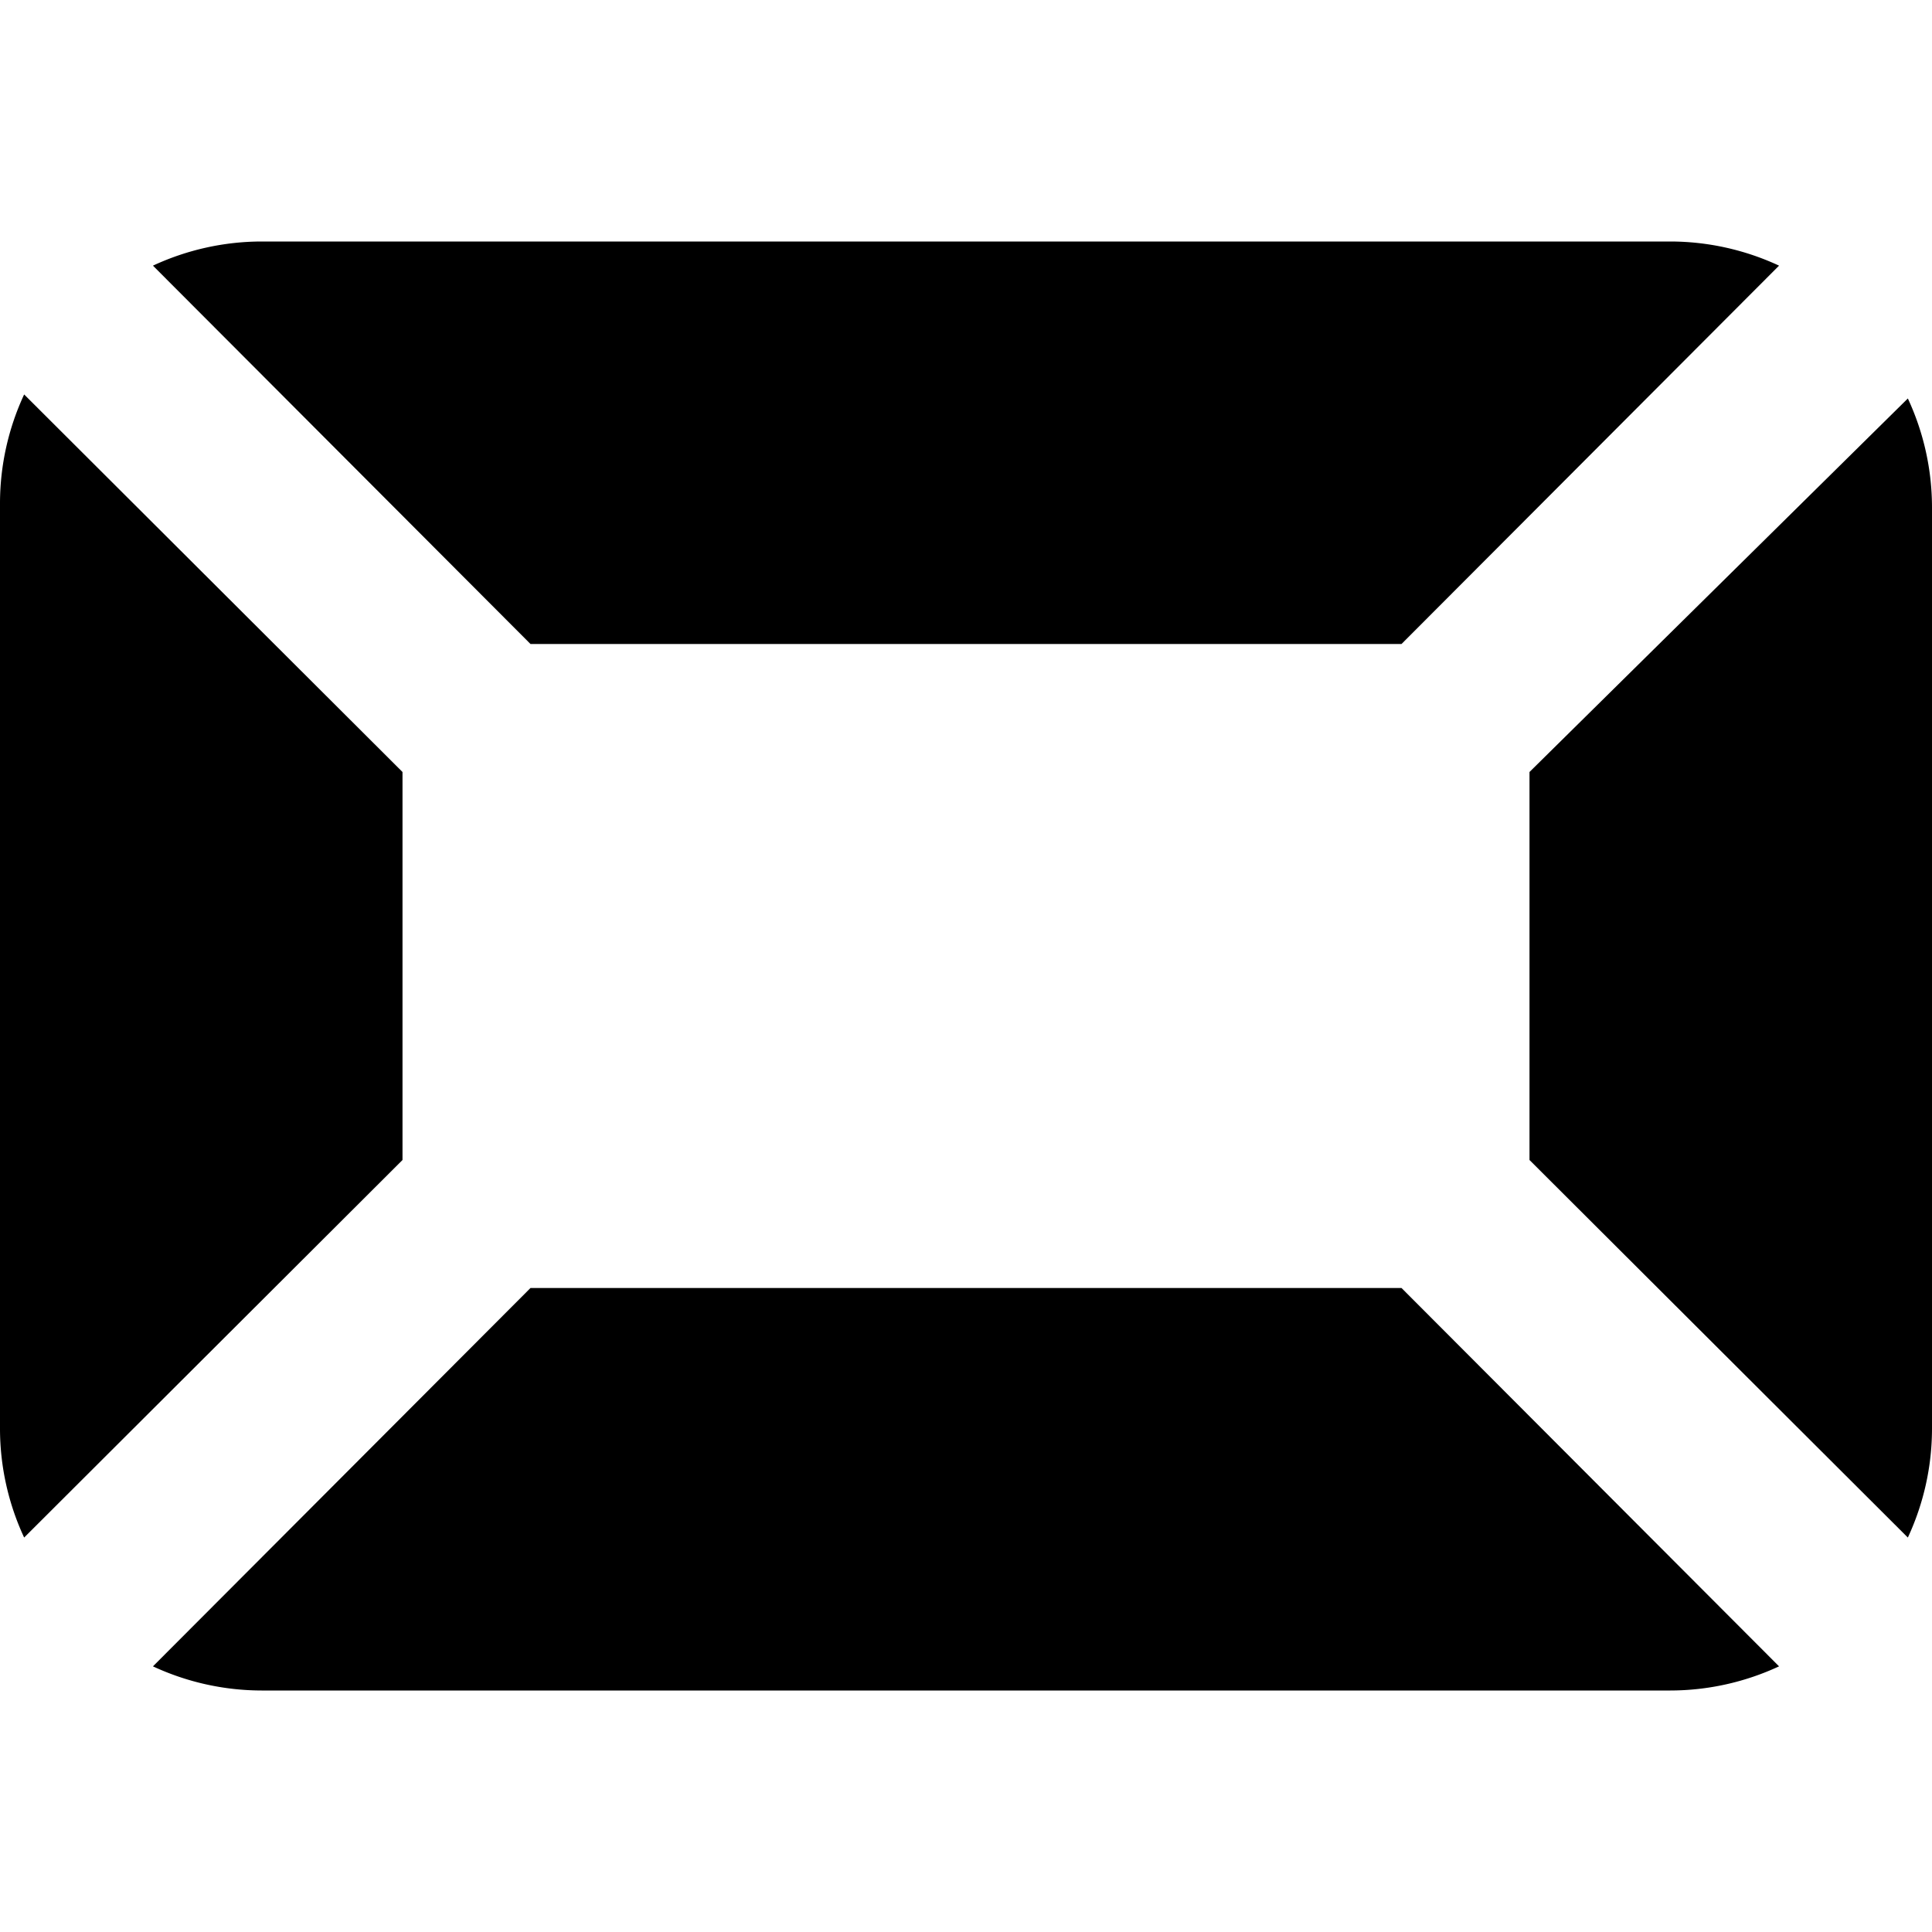 <svg id="Layer_1" data-name="Layer 1" xmlns="http://www.w3.org/2000/svg" width="24" height="24" viewBox="0 0 24 24"><g id="Rectangular_Shutter_-_24" data-name="Rectangular Shutter - 24"><path d="M1.9,3.3A3.21,3.21,0,0,1,3.25,3h17.5a3.21,3.21,0,0,1,1.35.3L17.41,8H6.59Zm22.1,3a3.21,3.21,0,0,0-.3-1.35L19,9.59v4.82l4.7,4.69a3.21,3.21,0,0,0,.3-1.35ZM.3,4.9A3.21,3.21,0,0,0,0,6.25v11.5A3.21,3.21,0,0,0,.3,19.1L5,14.41V9.59ZM17.41,16H6.59L1.9,20.7a3.21,3.21,0,0,0,1.35.3h17.5a3.21,3.21,0,0,0,1.35-.3Z"/></g></svg>